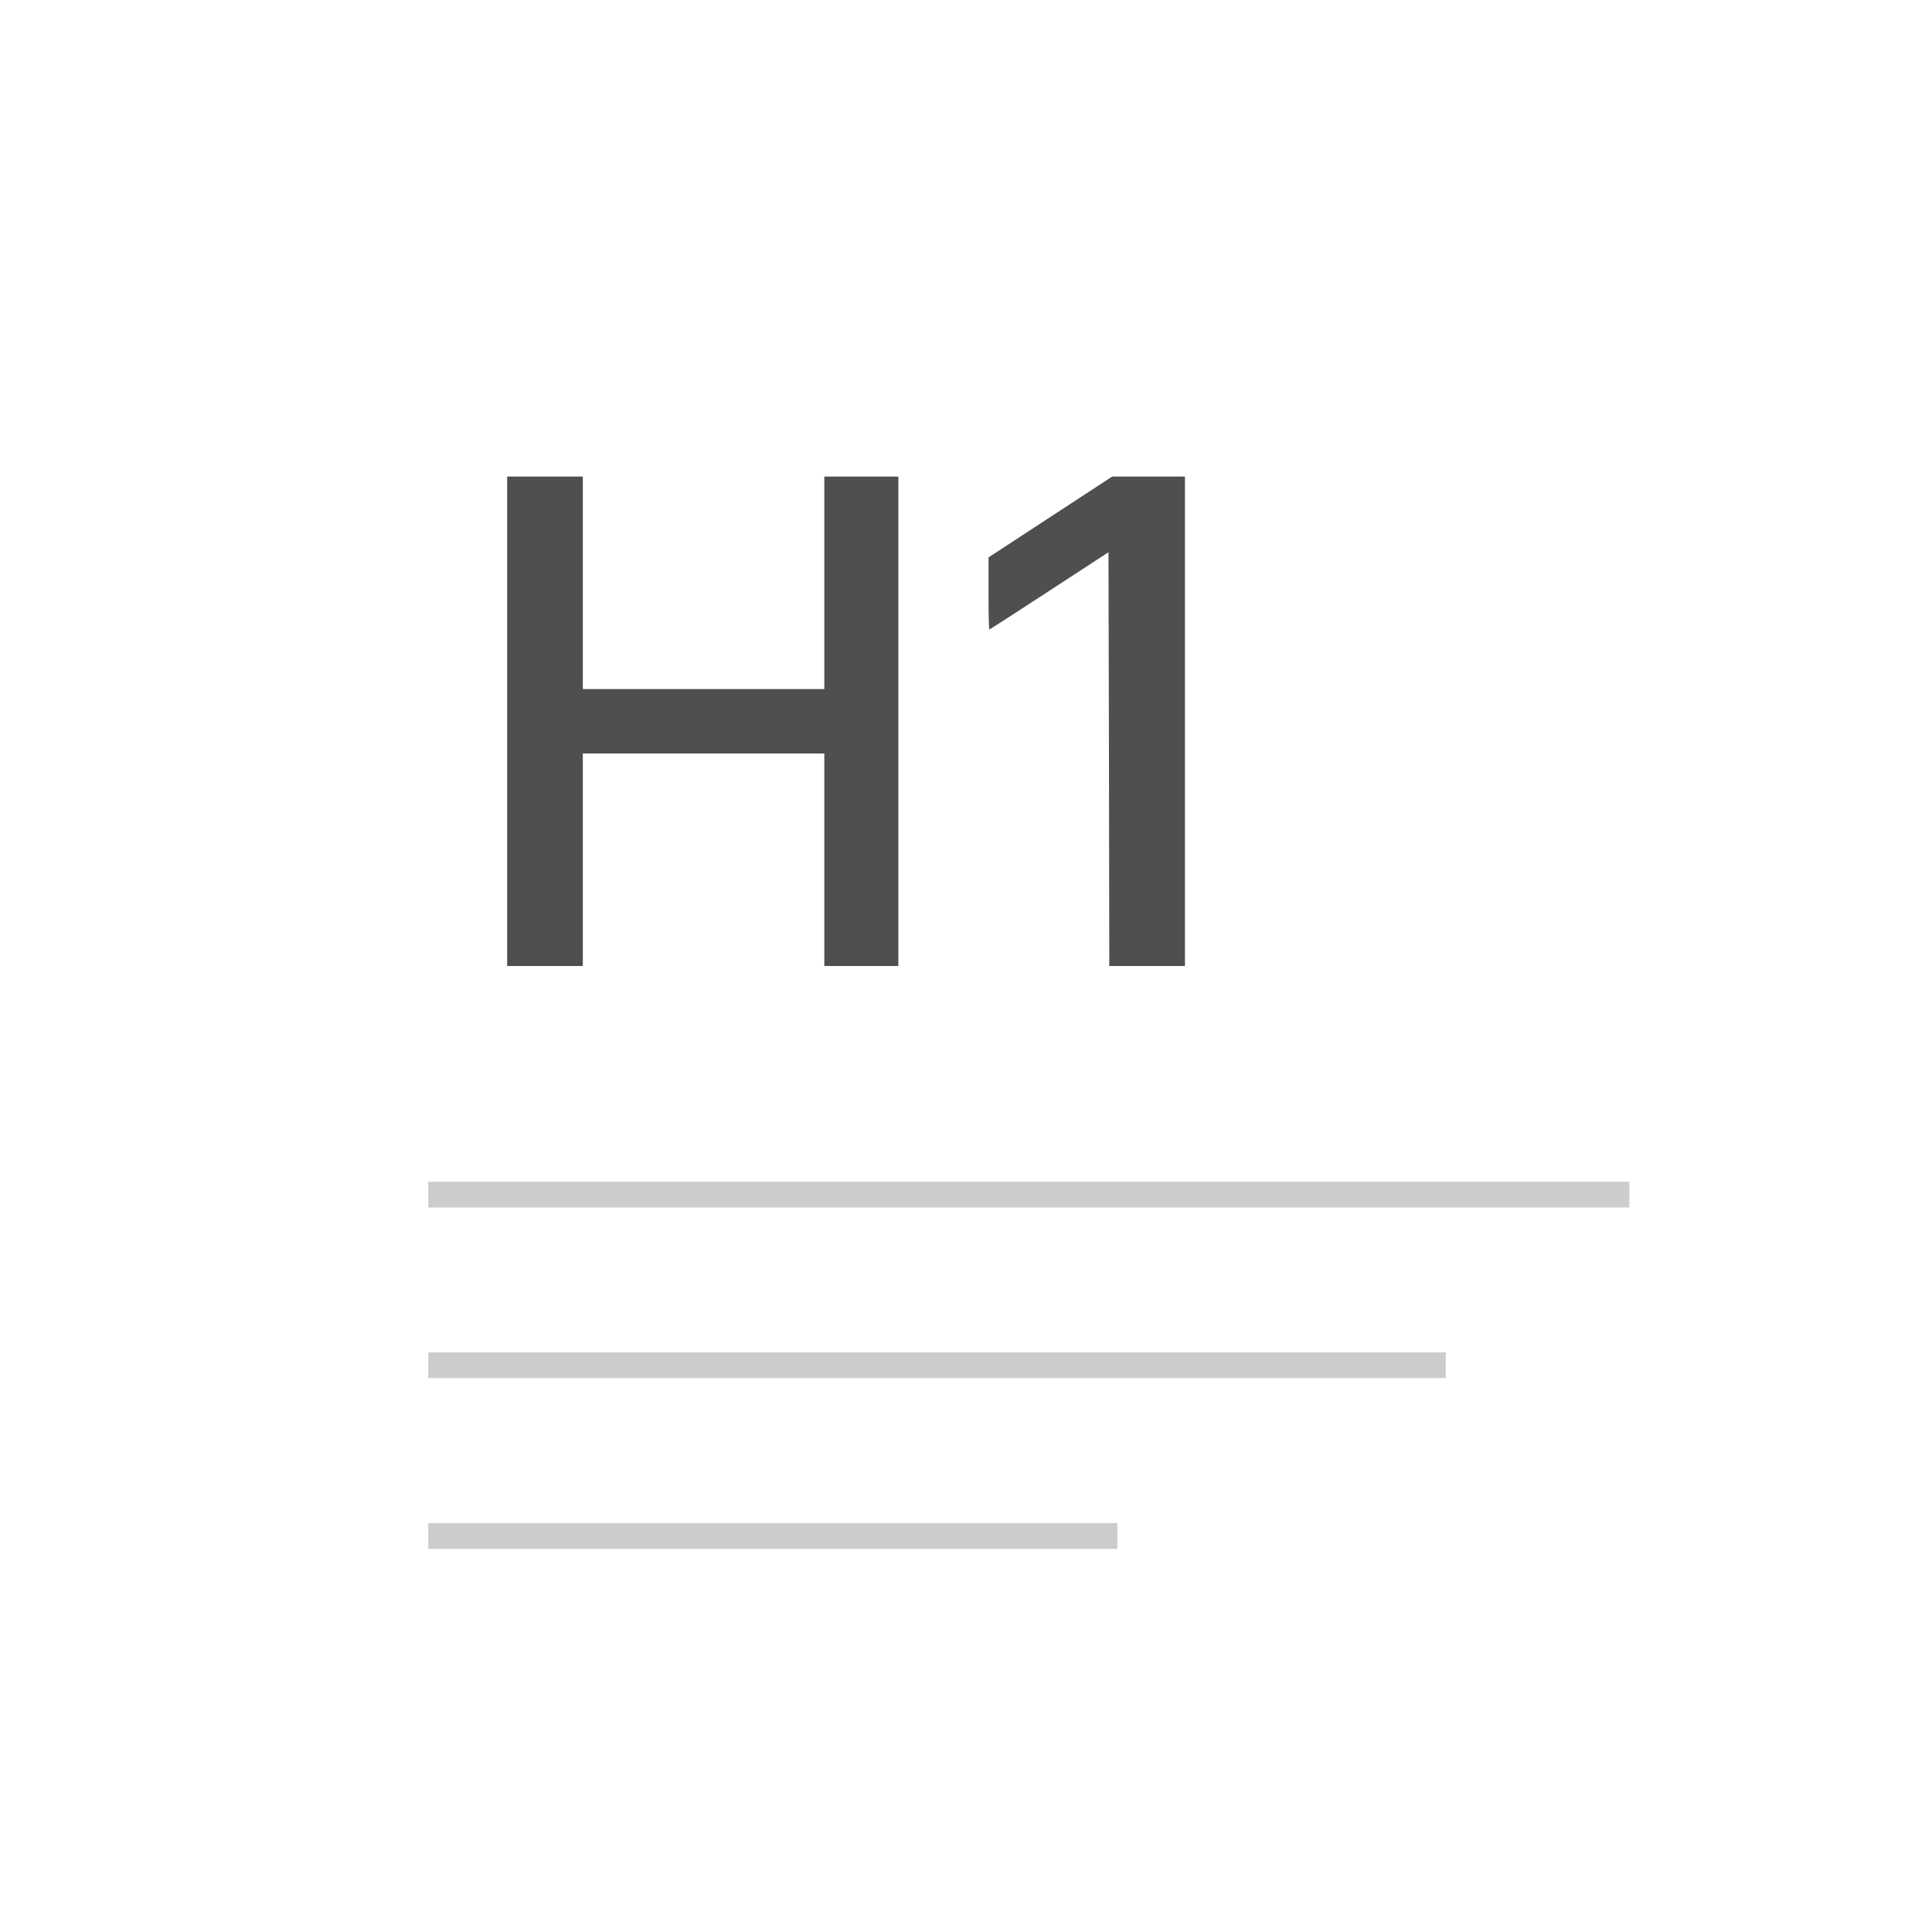 <!DOCTYPE svg PUBLIC "-//W3C//DTD SVG 20010904//EN" "http://www.w3.org/TR/2001/REC-SVG-20010904/DTD/svg10.dtd">
<svg version="1.0" xmlns="http://www.w3.org/2000/svg" width="1200px" height="1200px" viewBox="0 0 12000 12000" preserveAspectRatio="xMidYMid meet">
<g id="layer101" fill="#4f4f4f" stroke="none">
<path d="M3150 4480 l0 -1520 235 0 235 0 0 660 0 660 750 0 750 0 0 -660 0 -660 230 0 230 0 0 1520 0 1520 -230 0 -230 0 0 -660 0 -660 -750 0 -750 0 0 660 0 660 -235 0 -235 0 0 -1520z"/>
<path d="M6888 4715 l-3 -1285 -368 240 c-202 132 -370 240 -372 240 -3 0 -5 -101 -5 -224 l0 -224 384 -251 384 -251 226 0 226 0 0 1520 0 1520 -235 0 -235 0 -2 -1285z"/>
</g>
<g id="layer102" fill="#cccccc" stroke="none">
<path d="M2660 9540 l0 -80 2140 0 2140 0 0 80 0 80 -2140 0 -2140 0 0 -80z"/>
<path d="M2660 8480 l0 -80 3160 0 3160 0 0 80 0 80 -3160 0 -3160 0 0 -80z"/>
<path d="M2660 7420 l0 -80 3730 0 3730 0 0 80 0 80 -3730 0 -3730 0 0 -80z"/>
</g>


</svg>